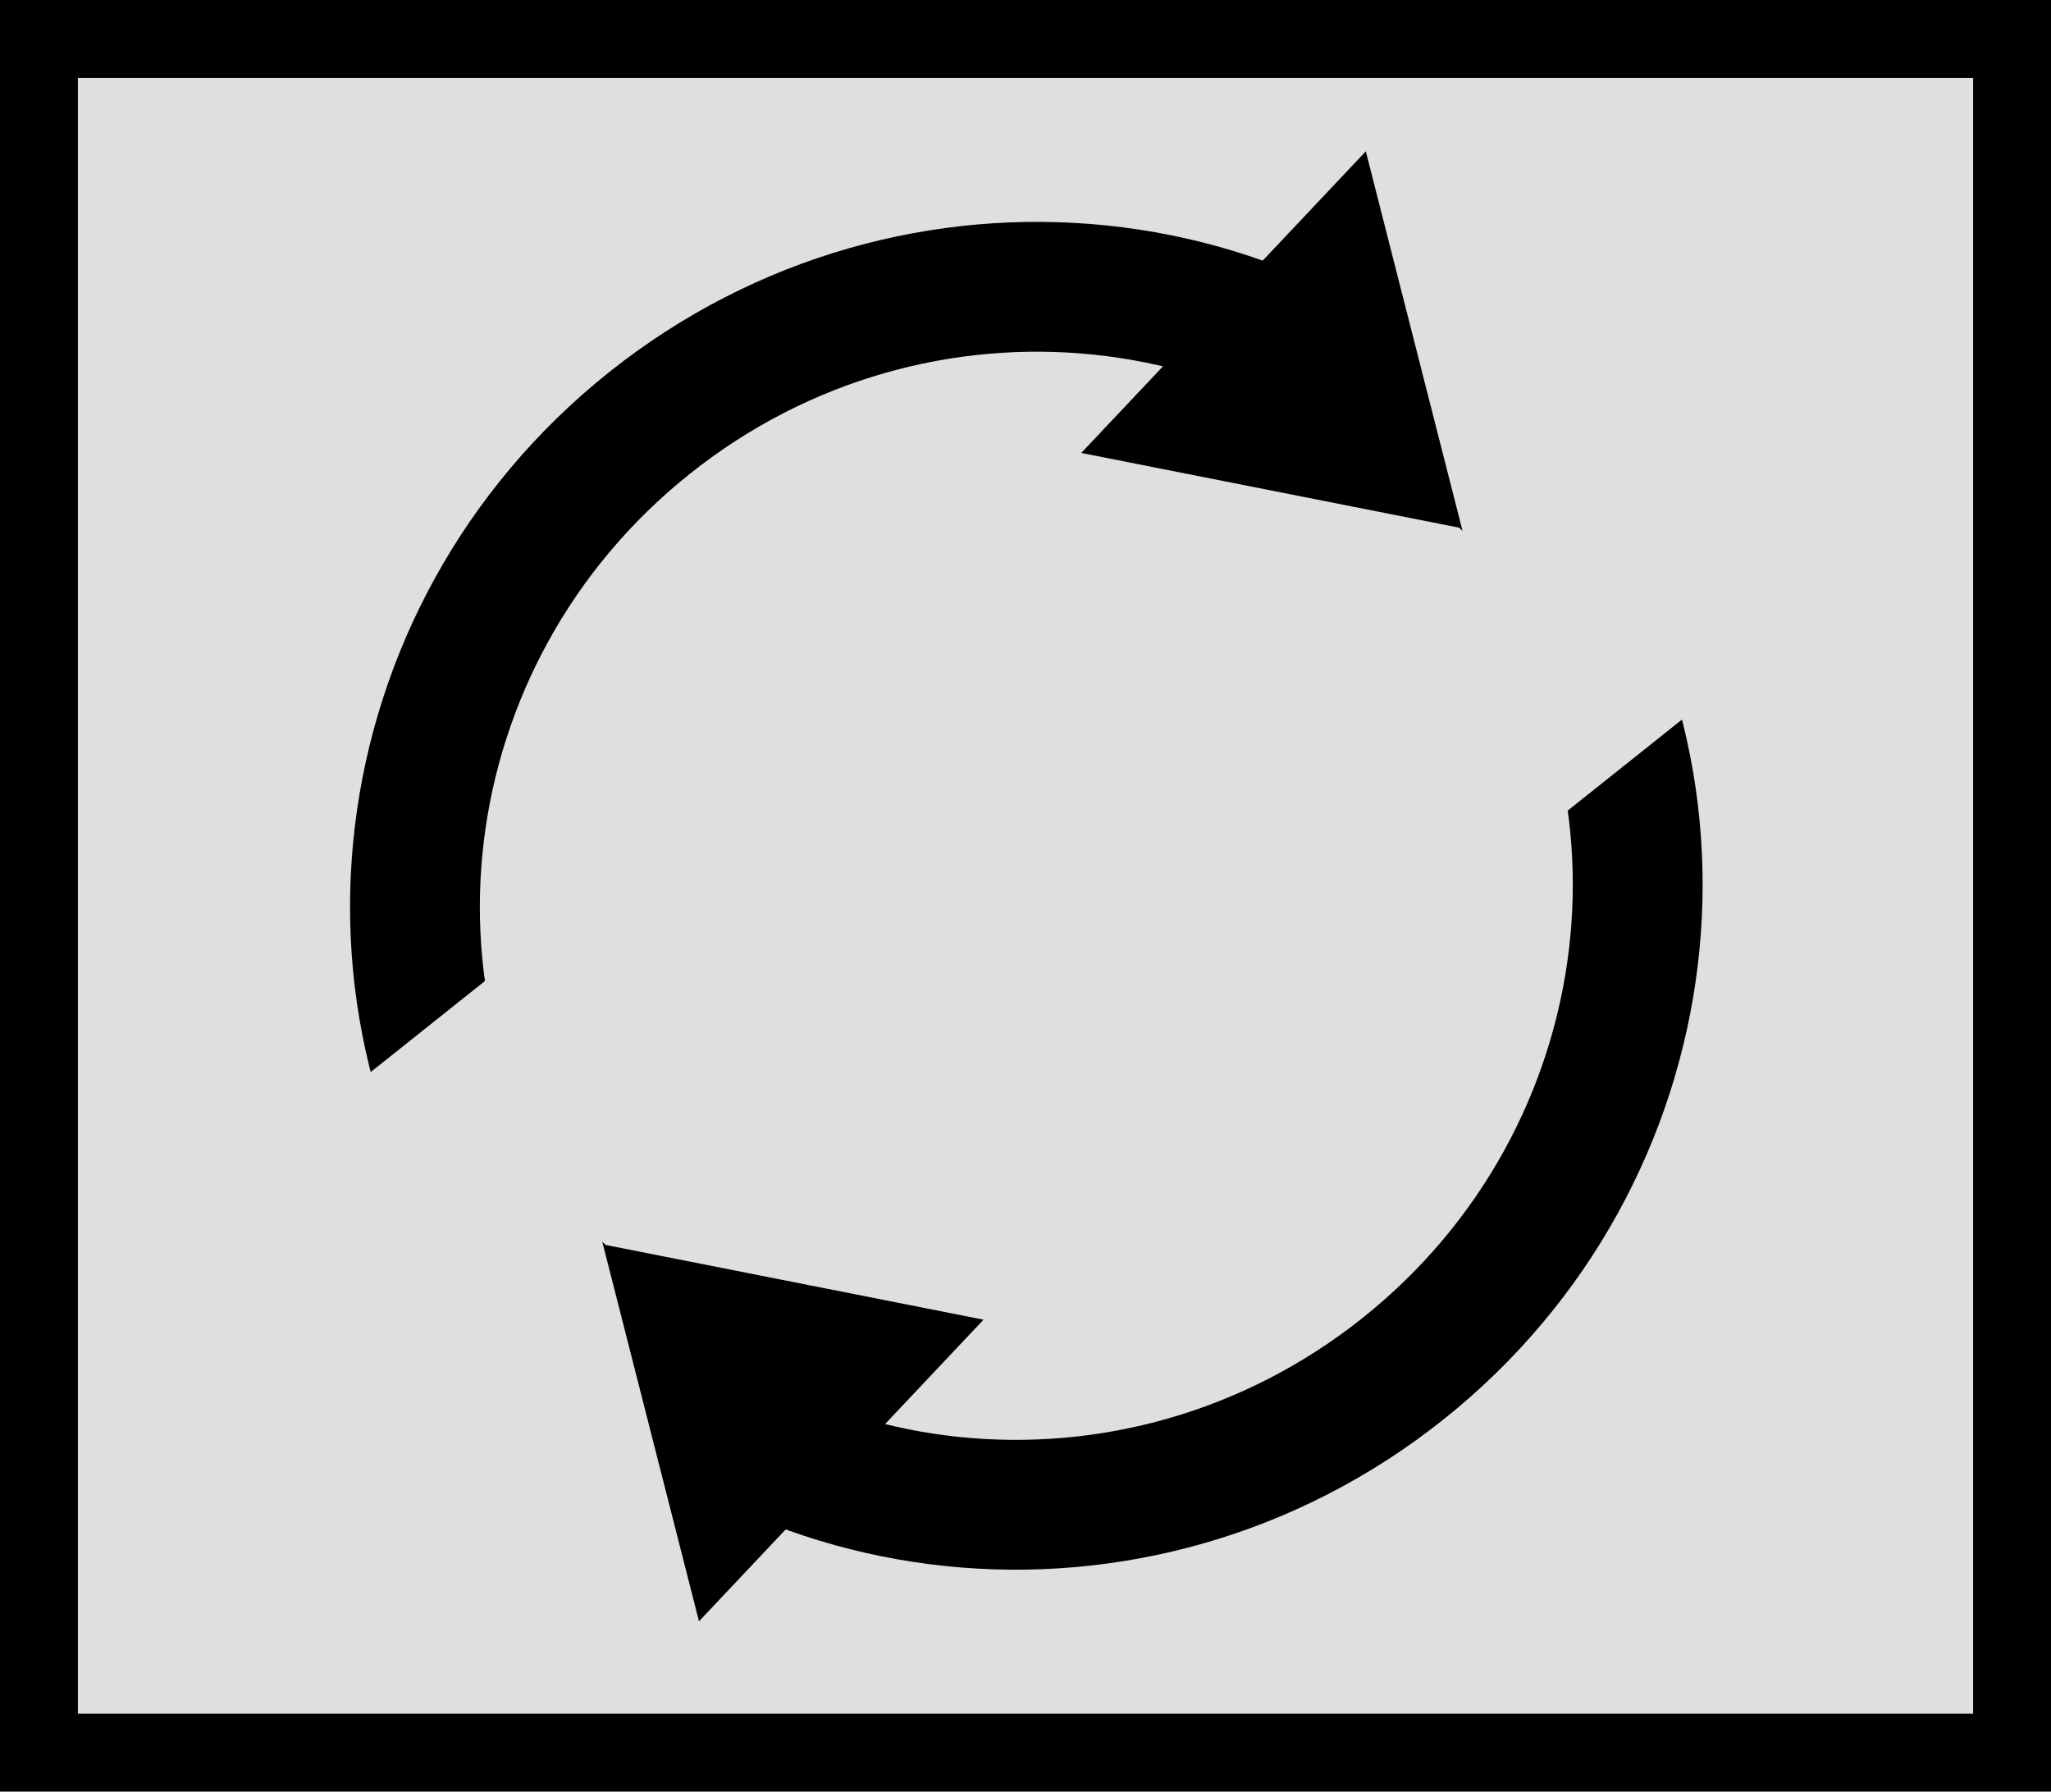 <svg version="1.1" xmlns="http://www.w3.org/2000/svg" xmlns:xlink="http://www.w3.org/1999/xlink" width="39.5" height="34.5" viewBox="0,0,39.5,34.5"><g transform="translate(-220.25,-302.75)"><g stroke-miterlimit="10"><path d="M221,336.5v-33h38v33z" fill="#dfdfdf" stroke="#000000" stroke-width="1.5"/><g><path d="M249.286,312.606c4.009,5.027 3.109,12.412 -2.01,16.496c-5.12,4.083 -12.52,3.318 -16.53,-1.709c-4.009,-5.027 -3.109,-12.412 2.01,-16.496c5.12,-4.083 12.52,-3.318 16.53,1.709z" fill="none" stroke="#000000" stroke-width="2.5"/><path d="M231.31,333.603l-6.498,-8.156l23.91,-19.05l6.498,8.156z" fill="#dfdfdf" stroke="none" stroke-width="0"/><path d="M246.554,305.664l1.863,7.309l-0.065,-0.062l-7.278,-1.439z" fill="#000000" stroke="none" stroke-width="0"/><path d="M233.712,333.97l-1.863,-7.309l0.065,0.062l7.278,1.439z" fill="#000000" stroke="none" stroke-width="0"/></g></g></g></svg>